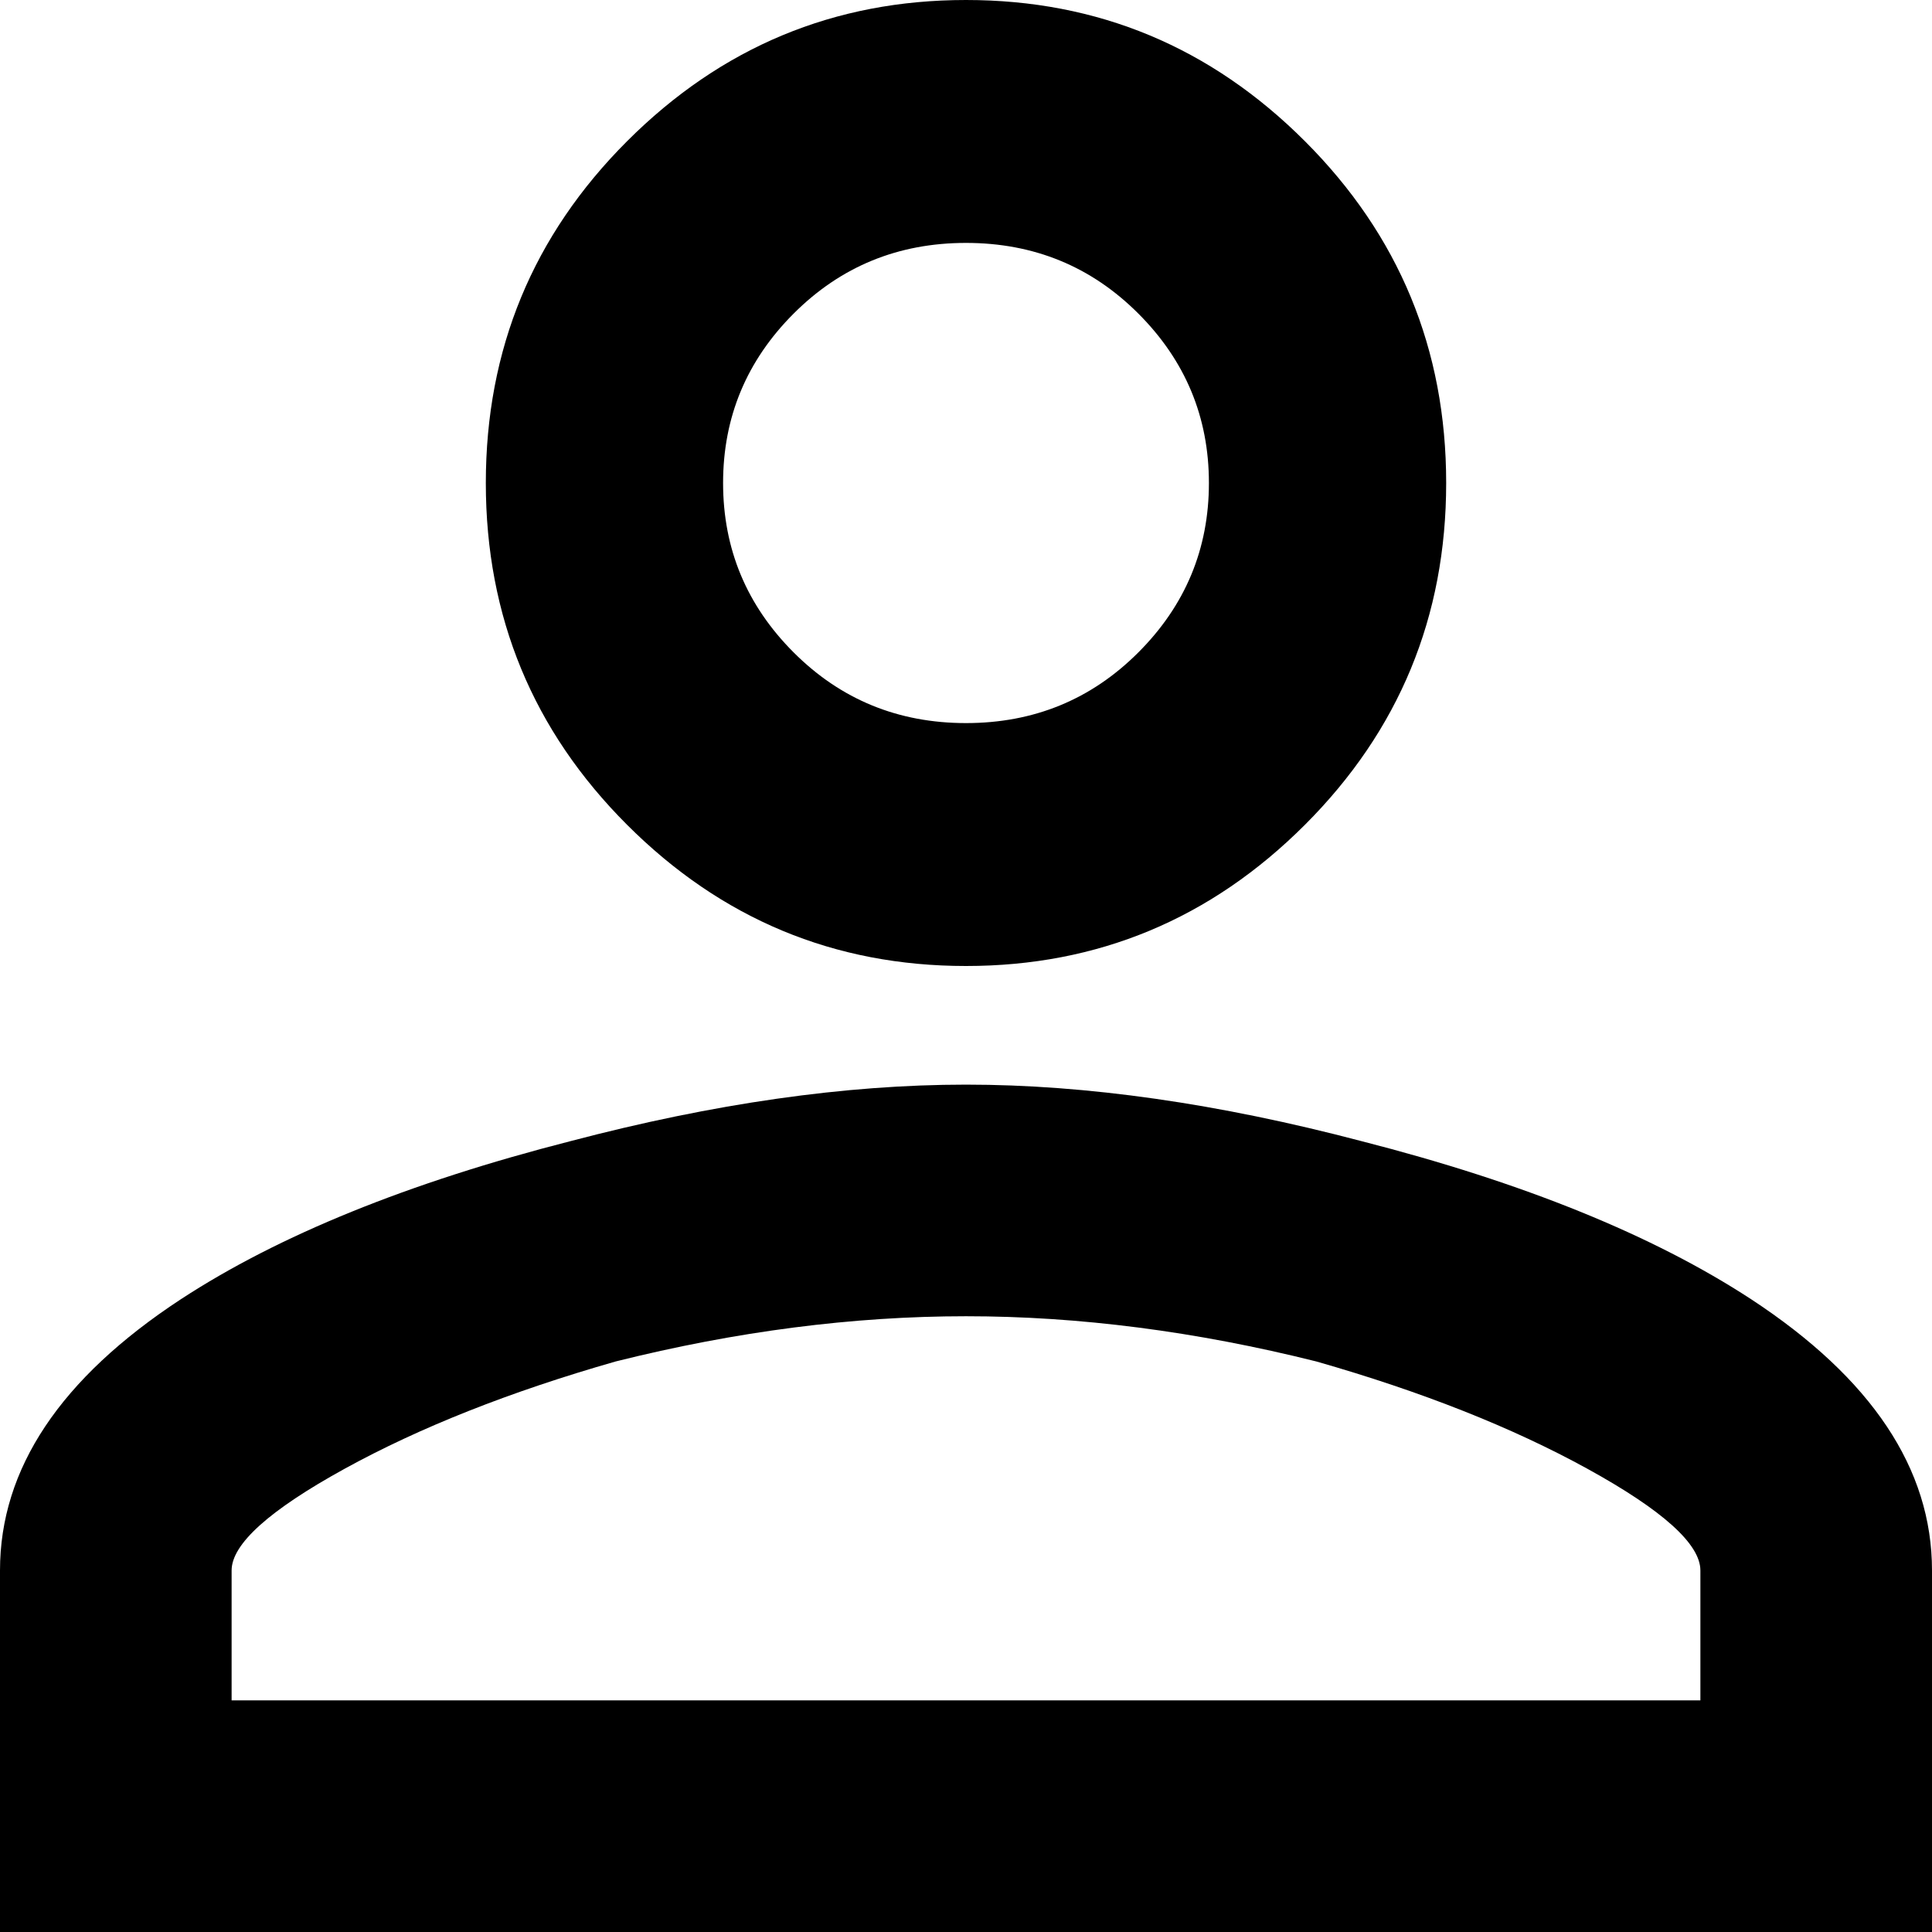 <svg xmlns="http://www.w3.org/2000/svg" viewBox="85 21 342 342">
      <g transform="scale(1 -1) translate(0 -384)">
        <path d="M256 363Q291 363 316.0 338.0Q341 313 341.0 277.5Q341 242 316.0 217.0Q291 192 256.0 192.0Q221 192 196.0 217.0Q171 242 171.0 277.5Q171 313 196.0 338.0Q221 363 256 363ZM256 320Q238 320 225.5 307.5Q213 295 213.0 277.5Q213 260 225.5 247.5Q238 235 256.0 235.0Q274 235 286.5 247.5Q299 260 299.0 277.5Q299 295 286.5 307.5Q274 320 256 320ZM256 171Q288 171 326 161Q369 150 395 133Q427 112 427 85V21H85V85Q85 112 117 133Q143 150 186 161Q224 171 256 171ZM256 130Q226 130 194 122Q166 114 146.0 103.0Q126 92 126 85V62H386V85Q386 92 366.0 103.0Q346 114 318 122Q286 130 256 130Z" />
      </g>
    </svg>